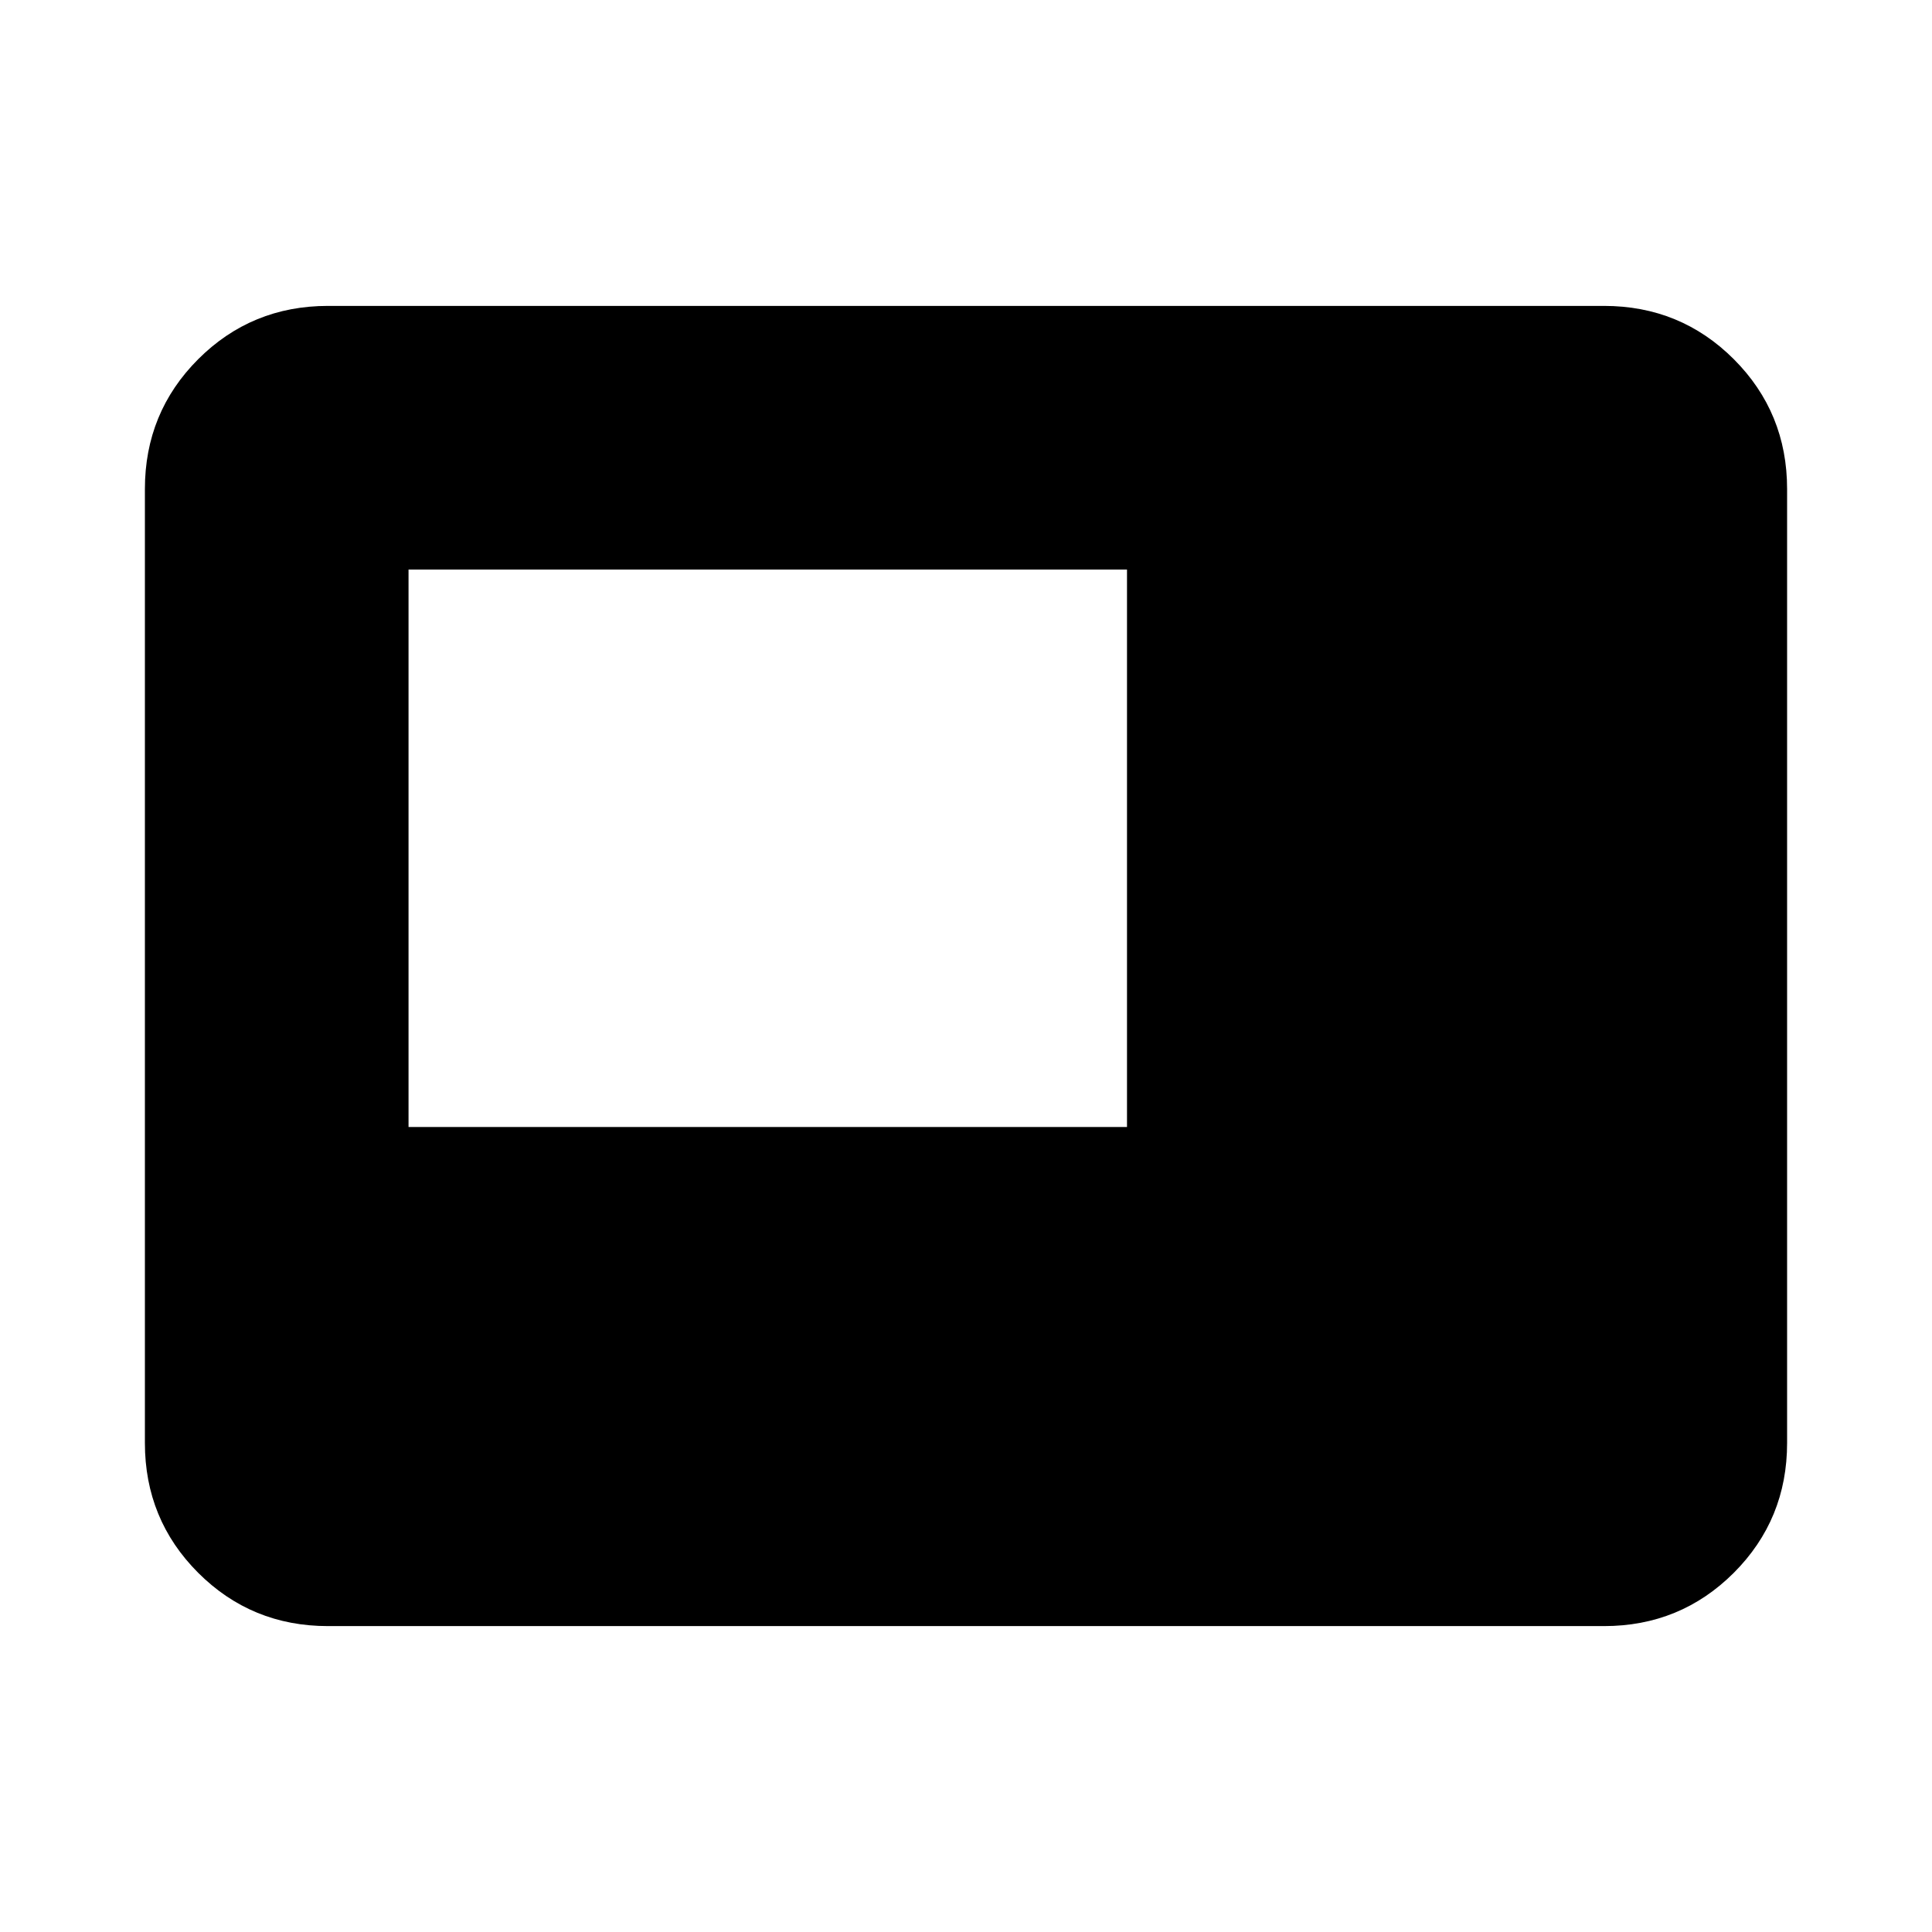 <svg xmlns="http://www.w3.org/2000/svg" height="24" width="24"><path d="M5.075 14H14V7.075H5.075Zm-1 6.2q-.95 0-1.613-.662-.662-.663-.662-1.613V6.075q0-.95.662-1.613.663-.662 1.613-.662h15.85q.95 0 1.613.662.662.663.662 1.613v11.85q0 .95-.662 1.613-.663.662-1.613.662Z"/></svg>